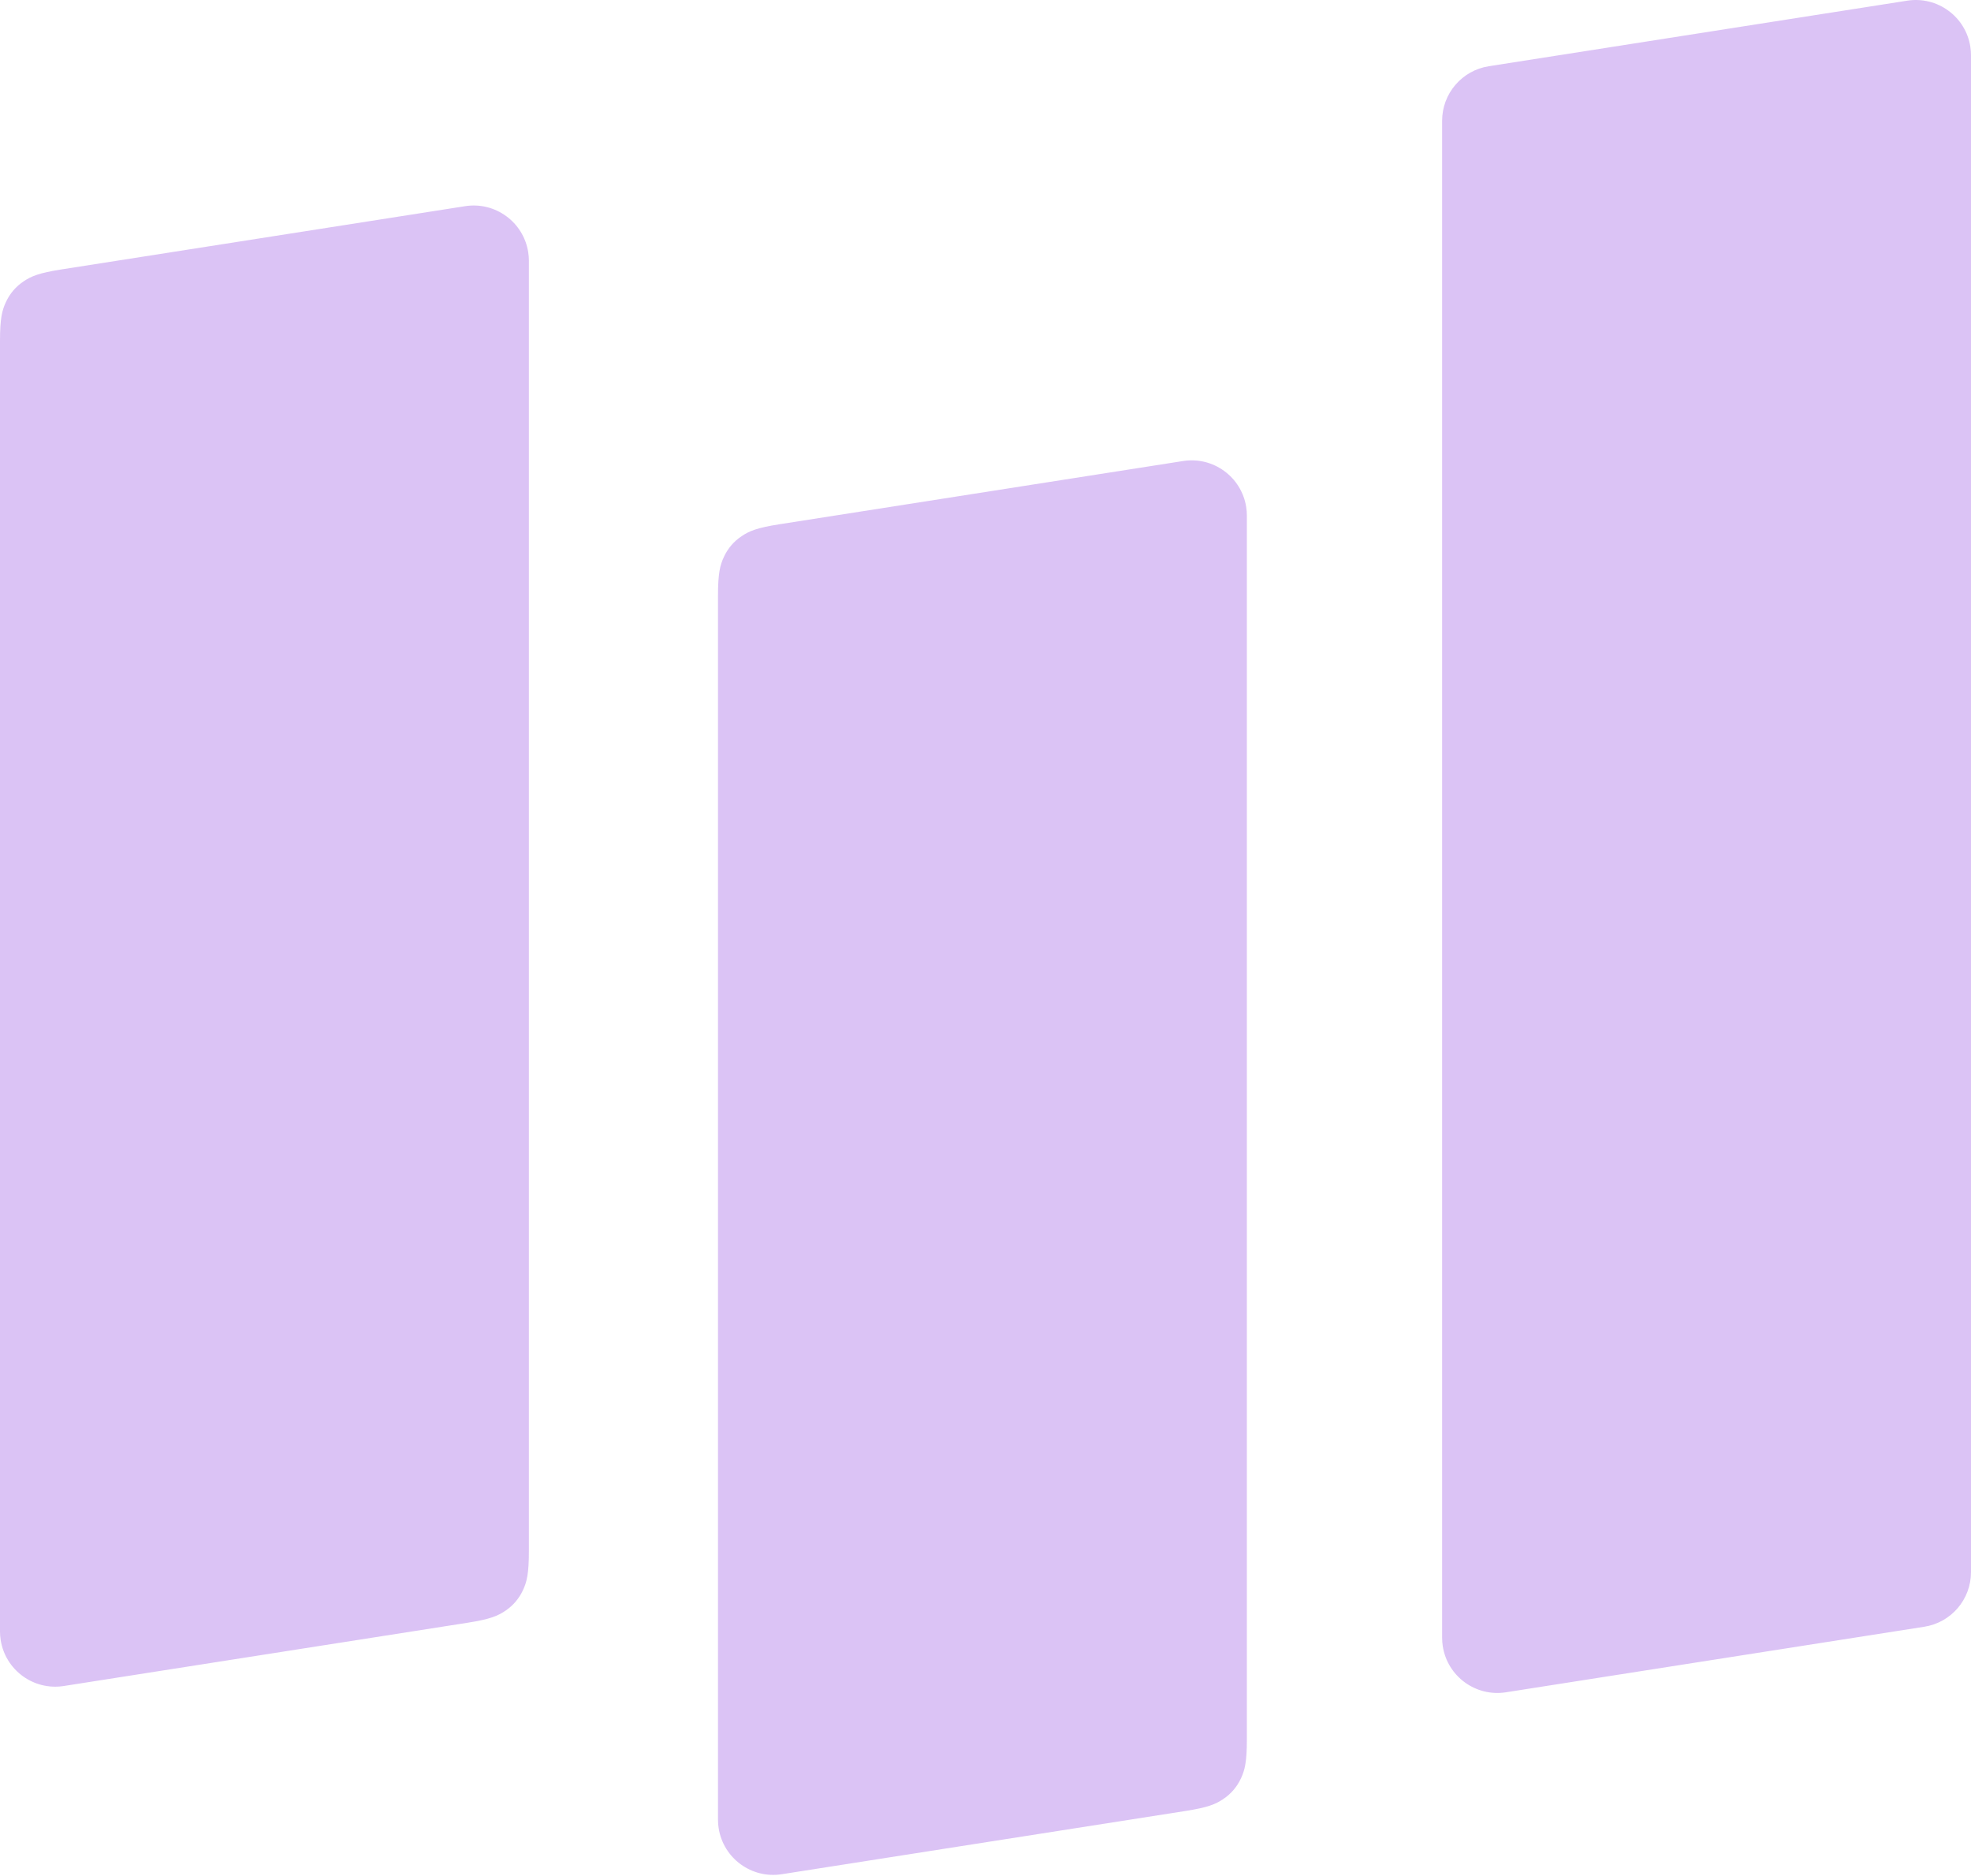 <svg width="618" height="588" viewBox="0 0 618 588" fill="none" xmlns="http://www.w3.org/2000/svg">
<g opacity="0.4">
<path fill-rule="evenodd" clip-rule="evenodd" d="M466.808 20.762L598.003 0.211C607.452 -1.269 616.311 5.191 617.791 14.64C617.93 15.526 618 16.422 618 17.32V492.843C618 501.372 611.789 508.631 603.363 509.951L472.168 530.502C462.719 531.982 453.859 525.522 452.379 516.073C452.24 515.186 452.171 514.291 452.171 513.393V37.87C452.171 29.341 458.381 22.082 466.808 20.762ZM390.744 158.95C390.883 159.836 390.953 160.732 390.953 161.629V545.267C390.953 552.311 390.319 554.871 389.081 557.517C387.842 560.162 385.998 562.318 383.576 563.951C381.155 565.584 378.723 566.605 371.764 567.695L245.12 587.533C235.672 589.013 226.812 582.553 225.332 573.104C225.193 572.218 225.123 571.322 225.123 570.424V186.787C225.123 179.743 225.756 177.183 226.995 174.537C228.233 171.892 230.077 169.736 232.499 168.103C234.921 166.47 237.353 165.449 244.312 164.359L370.955 144.521C380.404 143.041 389.264 149.501 390.744 158.95ZM165.621 79.063C165.76 79.95 165.829 80.846 165.829 81.743V486.265C165.829 493.309 165.196 495.869 163.958 498.515C162.719 501.16 160.875 503.316 158.453 504.949C156.031 506.582 153.599 507.603 146.641 508.693L19.997 528.531C10.548 530.011 1.689 523.551 0.209 514.102C0.07 513.216 0 512.32 0 511.422L0 106.9C0 99.857 0.633 97.296 1.872 94.651C3.11 92.005 4.954 89.85 7.376 88.217C9.798 86.584 12.23 85.562 19.188 84.472L145.832 64.634C155.281 63.154 164.141 69.614 165.621 79.063Z" fill="#A668E6"/>
</g>
</svg>
